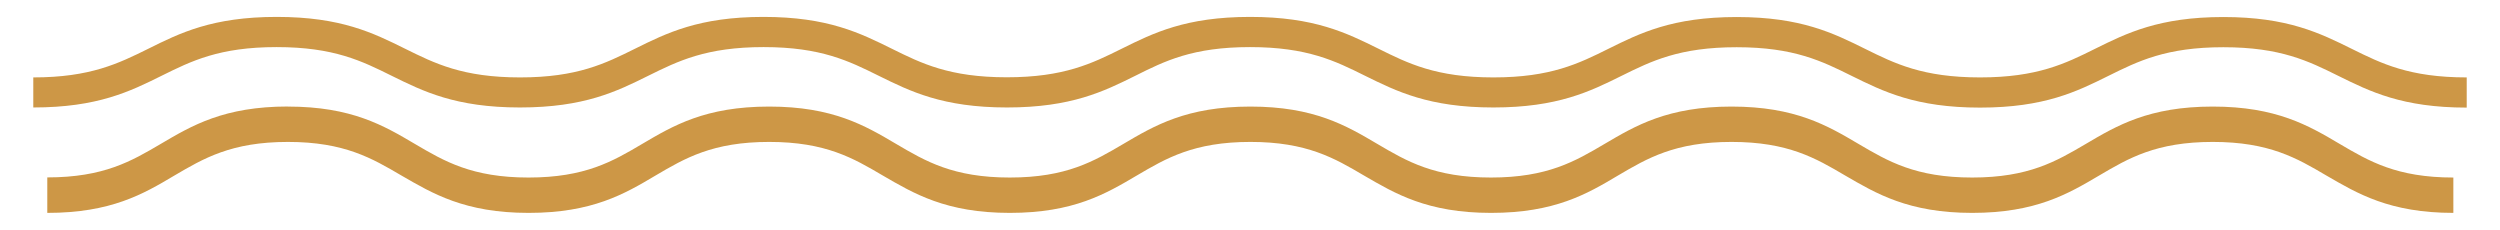 <svg xmlns="http://www.w3.org/2000/svg" viewBox="0 0 387.53 35.64"><defs><style>.cls-1{fill:#cd9746;}</style></defs><g id="DESIGNED_BY_FREEPIK" data-name="DESIGNED BY FREEPIK"><g id="Grupo_62" data-name="Grupo 62"><path id="Trazado_126-3" data-name="Trazado 126-3" class="cls-1" d="M44.63,16.52c9.88,0,14.87,2.95,19.7,5.8,4.54,2.67,8.83,5.2,17.6,5.2S95,25,99.53,22.32c4.83-2.85,9.82-5.8,19.7-5.8s14.87,2.95,19.7,5.8c4.54,2.67,8.82,5.2,17.6,5.2s13.05-2.53,17.59-5.2c4.83-2.85,9.82-5.8,19.7-5.8s14.87,2.95,19.7,5.8c4.54,2.67,8.83,5.2,17.6,5.2s13.06-2.53,17.59-5.2c4.83-2.85,9.82-5.8,19.7-5.8s14.87,2.95,19.7,5.8c4.54,2.67,8.83,5.2,17.6,5.2s13.05-2.53,17.6-5.2c4.82-2.85,9.81-5.8,19.69-5.8s14.88,2.95,19.7,5.8c4.54,2.67,8.83,5.2,17.6,5.2V33c-9.88,0-14.87-3-19.7-5.8-4.54-2.67-8.83-5.2-17.6-5.2s-13.06,2.53-17.59,5.2c-4.83,2.85-9.83,5.8-19.7,5.8s-14.88-3-19.7-5.8c-4.54-2.67-8.83-5.2-17.6-5.2s-13.05,2.53-17.59,5.2C246,30.07,241,33,231.12,33s-14.88-3-19.7-5.8c-4.54-2.67-8.83-5.2-17.59-5.2s-13.06,2.53-17.6,5.2c-4.83,2.85-9.82,5.8-19.7,5.8s-14.88-3-19.7-5.8c-4.54-2.67-8.83-5.2-17.6-5.2s-13.06,2.53-17.6,5.2C96.8,30.07,91.81,33,81.93,33s-14.87-3-19.7-5.79C57.69,24.55,53.4,22,44.63,22S31.57,24.55,27,27.23C22.21,30.08,17.21,33,7.33,33v-5.5c8.77,0,13.06-2.53,17.6-5.2,4.83-2.85,9.82-5.79,19.7-5.79"/><path id="Trazado_127-3" data-name="Trazado 127-3" class="cls-1" d="M42.89,2.62c10,0,15,2.51,19.9,4.93C67.39,9.83,71.73,12,80.62,12S93.84,9.83,98.44,7.55c4.88-2.42,9.92-4.93,19.9-4.93s15,2.51,19.9,4.93c4.6,2.28,8.94,4.43,17.82,4.43s13.23-2.15,17.82-4.43c4.88-2.42,9.92-4.93,19.9-4.93s15,2.51,19.9,4.93C218.27,9.83,222.62,12,231.5,12s13.22-2.15,17.81-4.43c4.88-2.42,9.92-4.93,19.9-4.93s15,2.51,19.9,4.93c4.6,2.28,8.94,4.43,17.82,4.43s13.23-2.15,17.82-4.43c4.88-2.42,9.93-4.93,19.9-4.93s15,2.51,19.9,4.93c4.6,2.28,8.94,4.43,17.82,4.43v4.68c-10,0-15-2.5-19.9-4.92-4.6-2.28-8.94-4.44-17.82-4.44s-13.22,2.16-17.82,4.44c-4.88,2.42-9.92,4.92-19.9,4.92s-15-2.5-19.9-4.92c-4.6-2.28-8.94-4.44-17.82-4.44S256,9.46,251.39,11.74c-4.88,2.42-9.92,4.92-19.9,4.92s-15-2.5-19.9-4.92C207,9.46,202.65,7.3,193.77,7.3S180.55,9.46,176,11.74c-4.88,2.42-9.93,4.92-19.9,4.92s-15-2.5-19.9-4.92c-4.6-2.28-8.94-4.44-17.83-4.44S105.1,9.46,100.5,11.74c-4.88,2.42-9.92,4.92-19.9,4.92s-15-2.5-19.9-4.92C56.1,9.46,51.76,7.3,42.88,7.3S29.66,9.46,25.06,11.74c-4.88,2.42-9.92,4.92-19.9,4.92V12C14,12,18.39,9.83,23,7.55c4.88-2.43,9.92-4.93,19.9-4.93"/></g></g></svg>